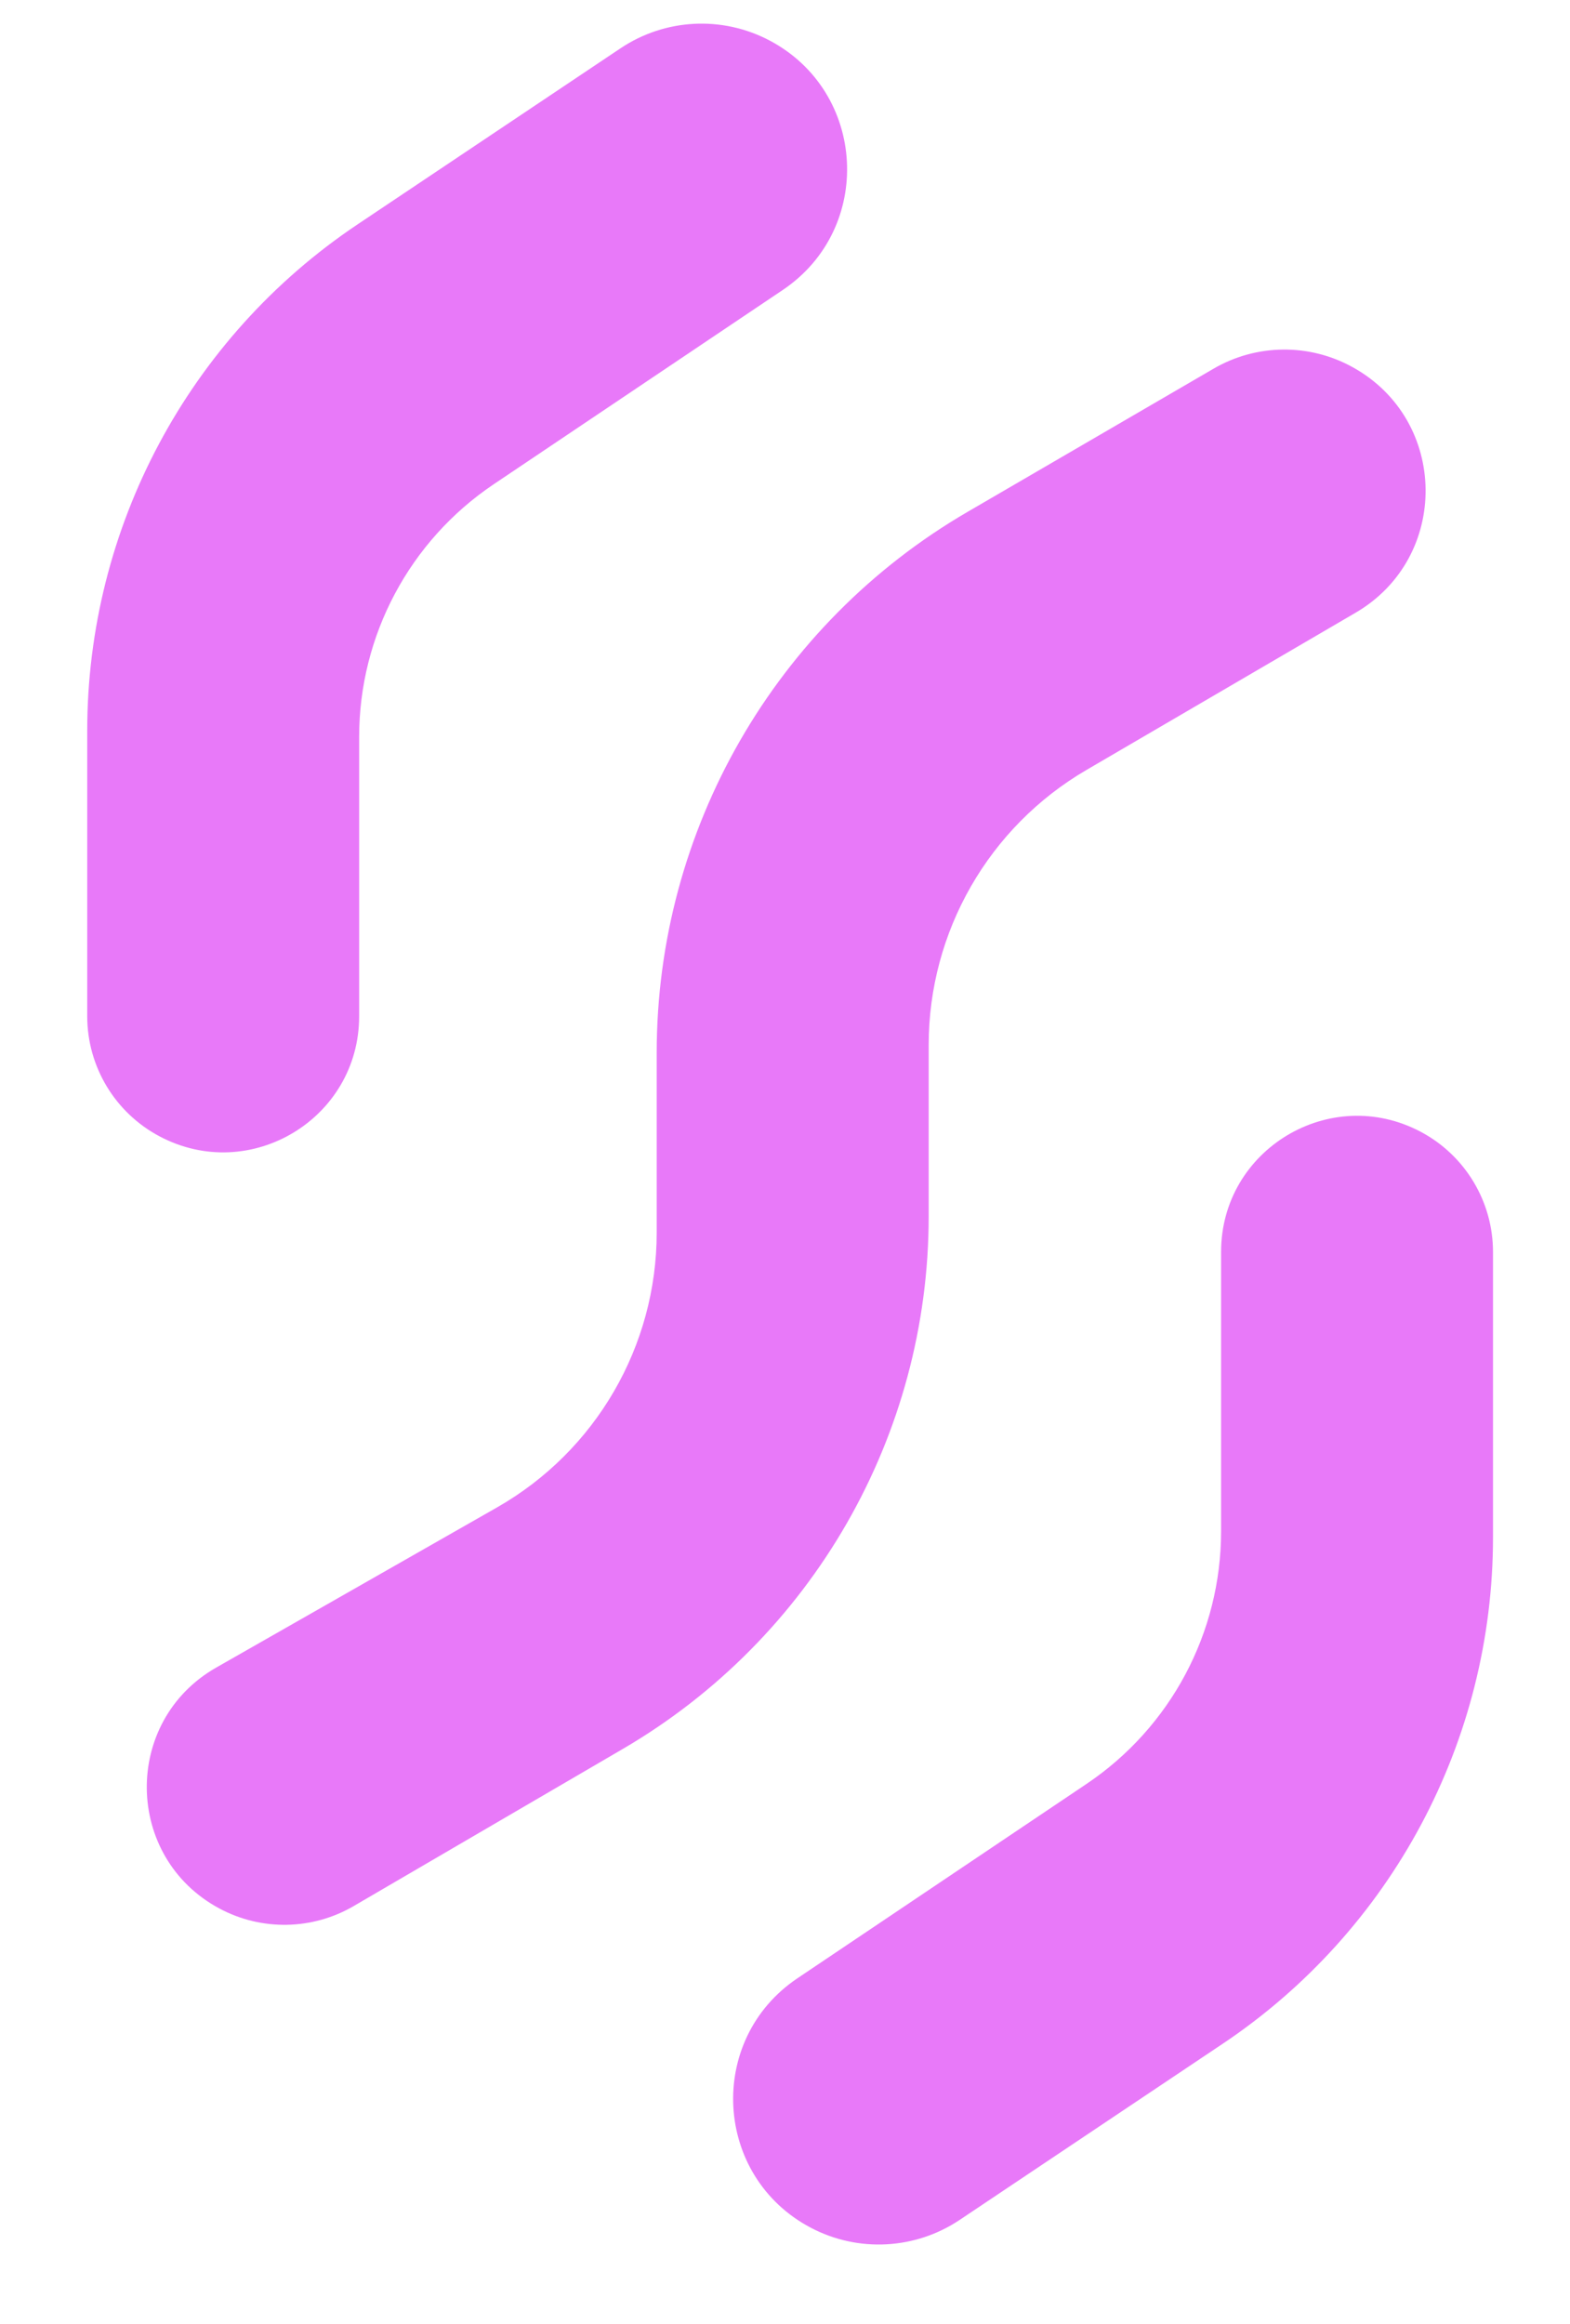 <svg width="25" height="37" viewBox="0 0 25 37" fill="none" xmlns="http://www.w3.org/2000/svg">
    <path d="M23.774 24.476V19.932C23.774 19.13 23.33 18.393 22.621 18.018C21.179 17.256 19.444 18.302 19.444 19.932V24.38C19.444 25.993 18.641 27.501 17.302 28.401L12.699 31.495C11.243 32.473 11.36 34.651 12.912 35.468C13.665 35.864 14.574 35.816 15.281 35.343L19.469 32.539C22.16 30.738 23.774 27.714 23.774 24.476Z" fill="#E879F9"/>
    <path d="M1.389 11.636V16.179C1.389 16.982 1.833 17.718 2.543 18.093C3.984 18.855 5.719 17.81 5.719 16.179V11.732C5.719 10.118 6.522 8.611 7.861 7.71L12.464 4.617C13.92 3.638 13.803 1.46 12.251 0.643C11.498 0.247 10.589 0.295 9.882 0.768L5.694 3.572C3.004 5.373 1.389 8.398 1.389 11.636Z" fill="#E879F9"/>
    <path d="M9.92 27.843L5.634 30.345C4.976 30.73 4.166 30.745 3.494 30.385C1.975 29.571 1.946 27.403 3.443 26.549L7.915 23.999C9.487 23.102 10.457 21.432 10.457 19.622V16.76C10.457 13.212 12.344 9.931 15.411 8.147L19.322 5.871C20.006 5.472 20.849 5.463 21.541 5.847C23.067 6.691 23.092 8.876 21.586 9.755L17.301 12.258C15.745 13.166 14.788 14.834 14.788 16.636V19.363C14.788 22.854 12.934 26.082 9.92 27.843Z" fill="#E879F9"/>
</svg>